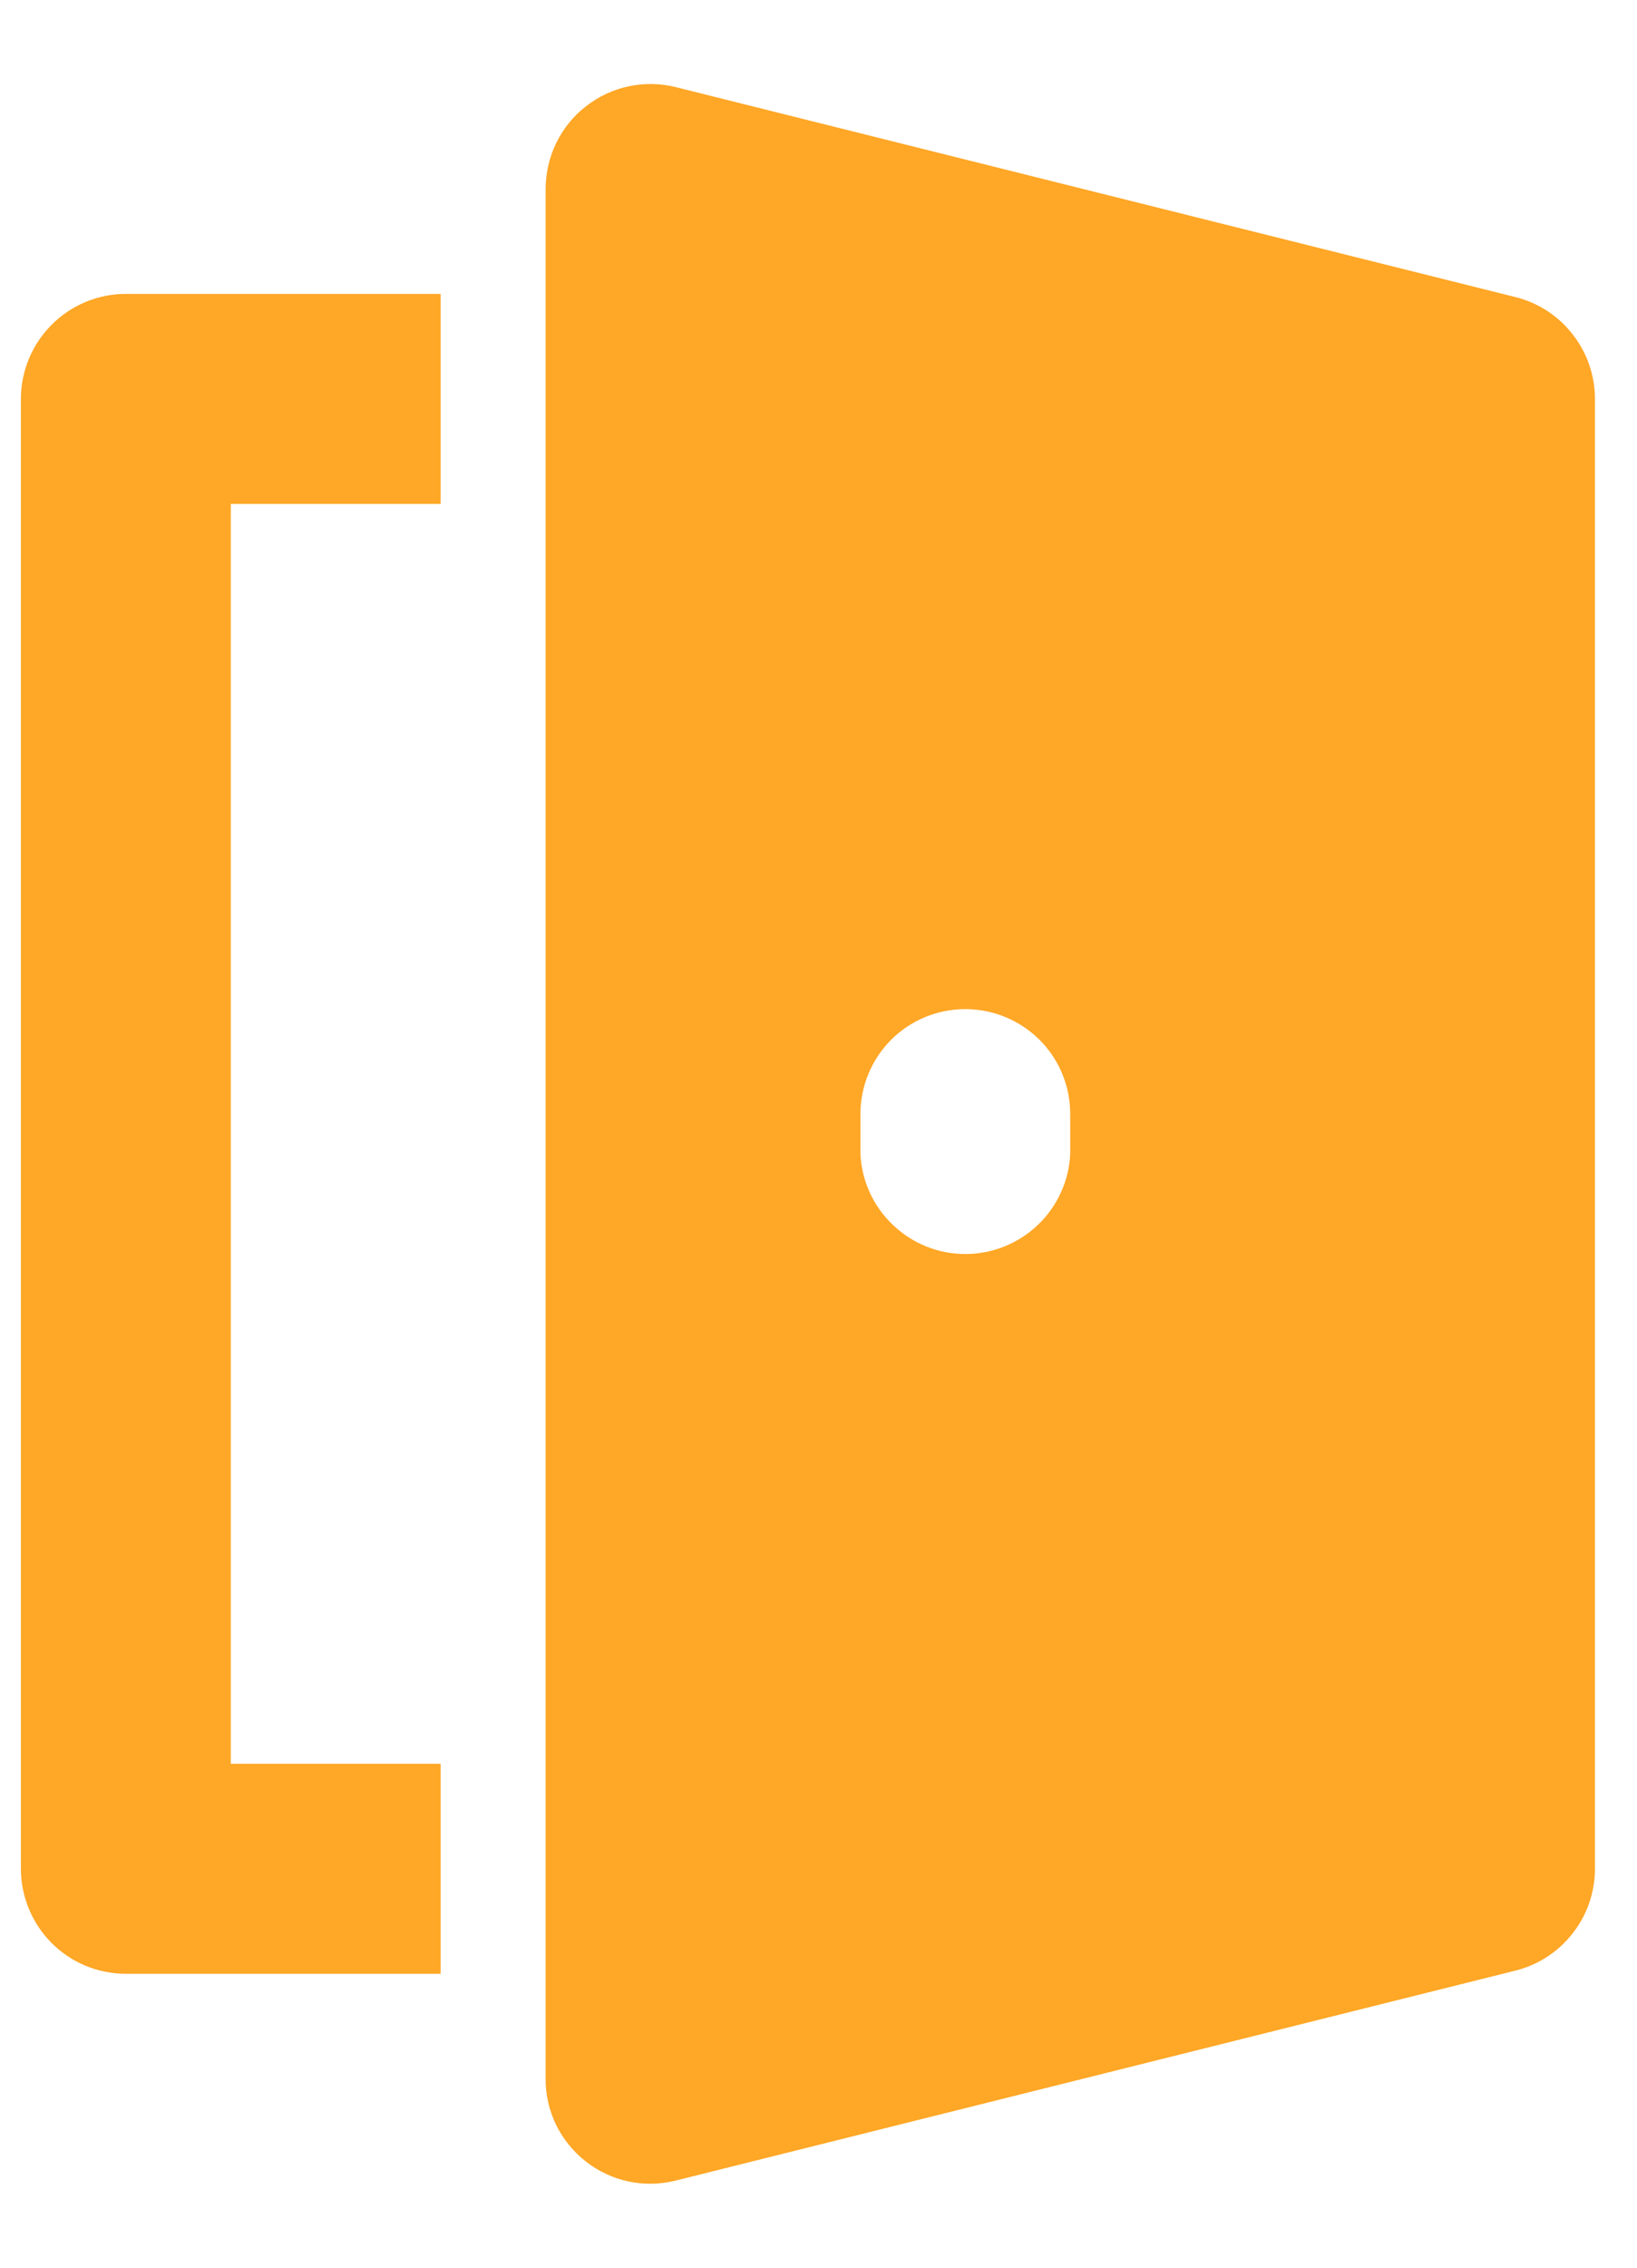 <svg width="13" height="18" viewBox="0 0 13 18" fill="none" xmlns="http://www.w3.org/2000/svg">
<path d="M0.166 3.167V14.833C0.166 15.054 0.254 15.266 0.41 15.423C0.566 15.579 0.778 15.667 0.999 15.667H3.499V14H1.833V4H3.499V2.333H0.999C0.778 2.333 0.566 2.421 0.41 2.578C0.254 2.734 0.166 2.946 0.166 3.167ZM12.034 2.358L5.368 0.692C5.245 0.661 5.117 0.659 4.993 0.685C4.869 0.711 4.753 0.766 4.653 0.844C4.553 0.921 4.473 1.021 4.417 1.135C4.362 1.249 4.333 1.374 4.333 1.5V16.5C4.332 16.627 4.361 16.752 4.416 16.866C4.472 16.98 4.553 17.079 4.652 17.157C4.752 17.235 4.869 17.29 4.993 17.316C5.117 17.342 5.245 17.339 5.368 17.308L12.034 15.642C12.215 15.597 12.375 15.493 12.489 15.346C12.604 15.2 12.666 15.019 12.666 14.833V3.167C12.666 2.981 12.604 2.8 12.489 2.654C12.375 2.507 12.215 2.403 12.034 2.358ZM8.499 9.157C8.49 9.371 8.398 9.574 8.243 9.722C8.087 9.871 7.881 9.954 7.666 9.954C7.451 9.954 7.245 9.871 7.09 9.722C6.934 9.574 6.842 9.371 6.833 9.157V8.843C6.833 8.622 6.921 8.41 7.077 8.253C7.233 8.097 7.445 8.01 7.666 8.01C7.887 8.01 8.099 8.098 8.256 8.254C8.412 8.41 8.499 8.622 8.499 8.843V9.157Z" fill="#FFA726"/>
</svg>
